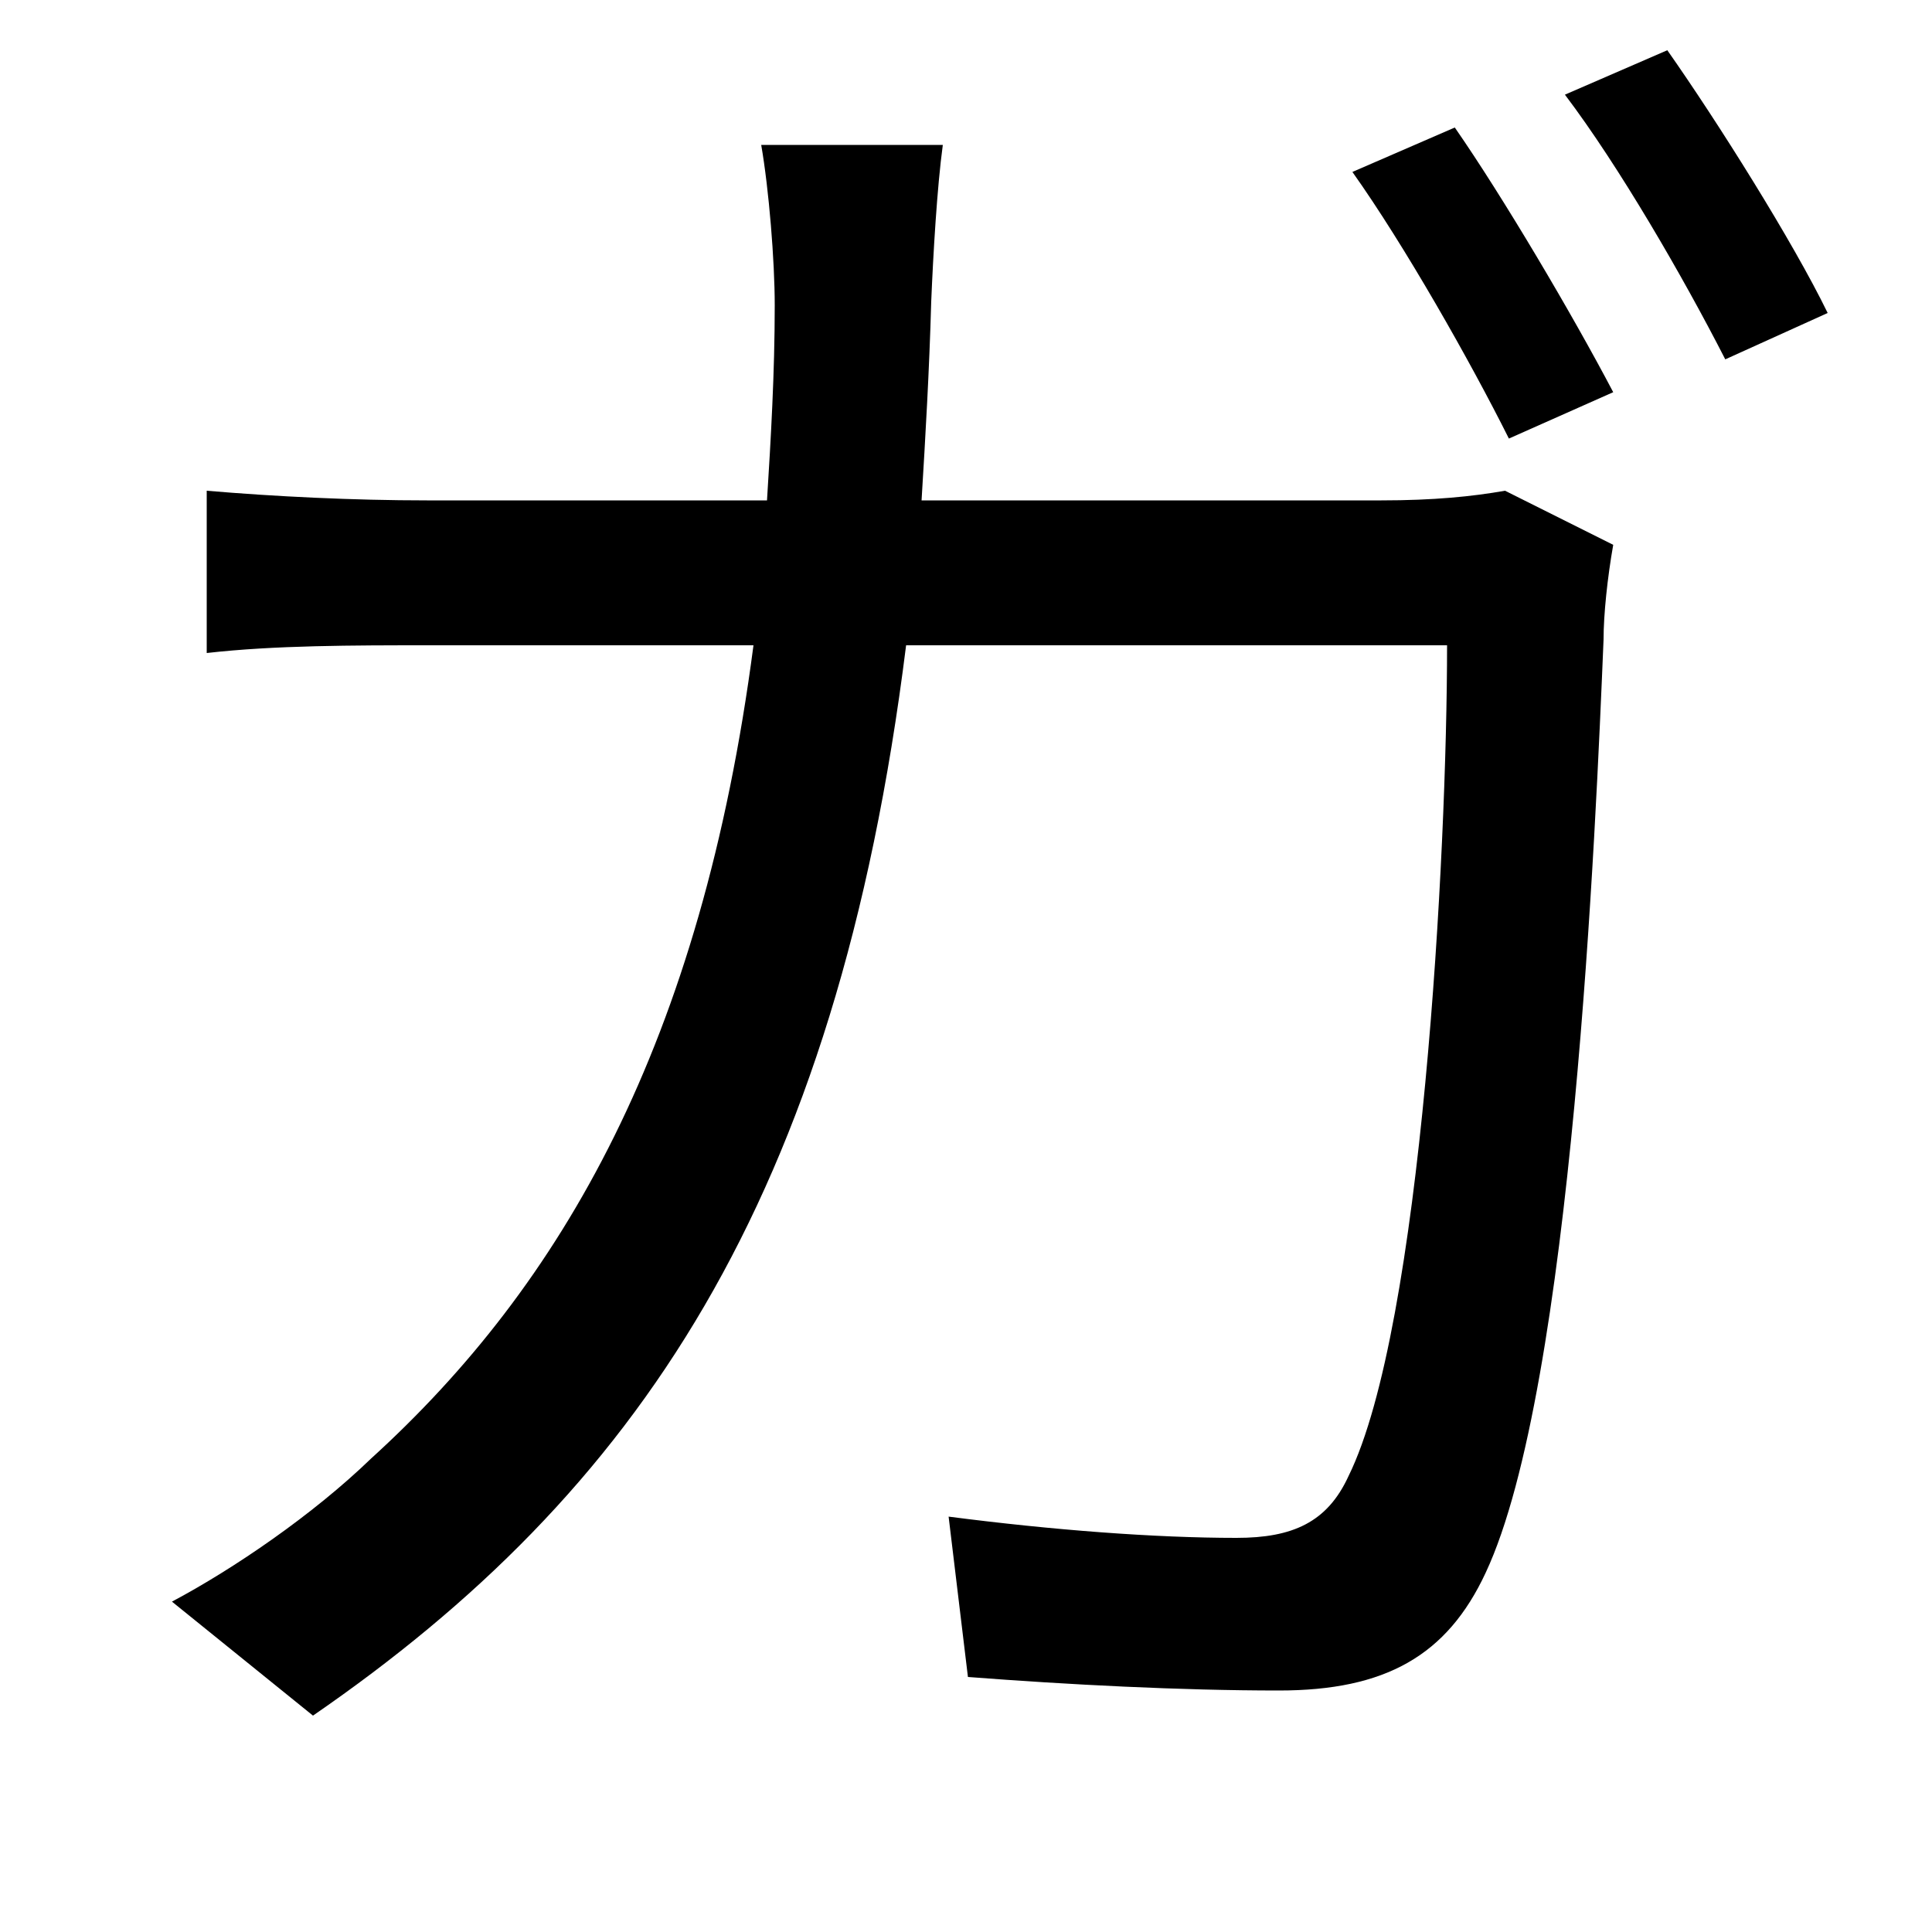 <svg xmlns="http://www.w3.org/2000/svg"
    viewBox="0 0 1000 1000">
  <!--
© 2014-2021 Adobe (http://www.adobe.com/).
Noto is a trademark of Google Inc.
This Font Software is licensed under the SIL Open Font License, Version 1.1. This Font Software is distributed on an "AS IS" BASIS, WITHOUT WARRANTIES OR CONDITIONS OF ANY KIND, either express or implied. See the SIL Open Font License for the specific language, permissions and limitations governing your use of this Font Software.
http://scripts.sil.org/OFL
  -->
<path d="M753 66L700 89C727 127 761 187 781 227L835 203C814 163 778 102 753 66ZM863 26L810 49C838 86 871 143 893 186L946 162C928 125 889 63 863 26ZM835 282L779 254C762 257 742 259 715 259L477 259C479 226 481 192 482 156 483 132 485 97 488 75L394 75C398 98 401 135 401 158 401 193 399 227 397 259L221 259C183 259 142 257 107 254L107 338C142 334 183 334 222 334L390 334C363 540 291 665 192 755 162 784 121 812 89 829L162 888C329 773 433 622 469 334L749 334C749 441 736 687 698 764 687 788 669 796 640 796 598 796 545 792 491 785L501 868C553 872 611 875 662 875 717 875 749 857 769 814 814 718 826 427 830 331 830 318 832 299 835 282Z"/>
</svg>
